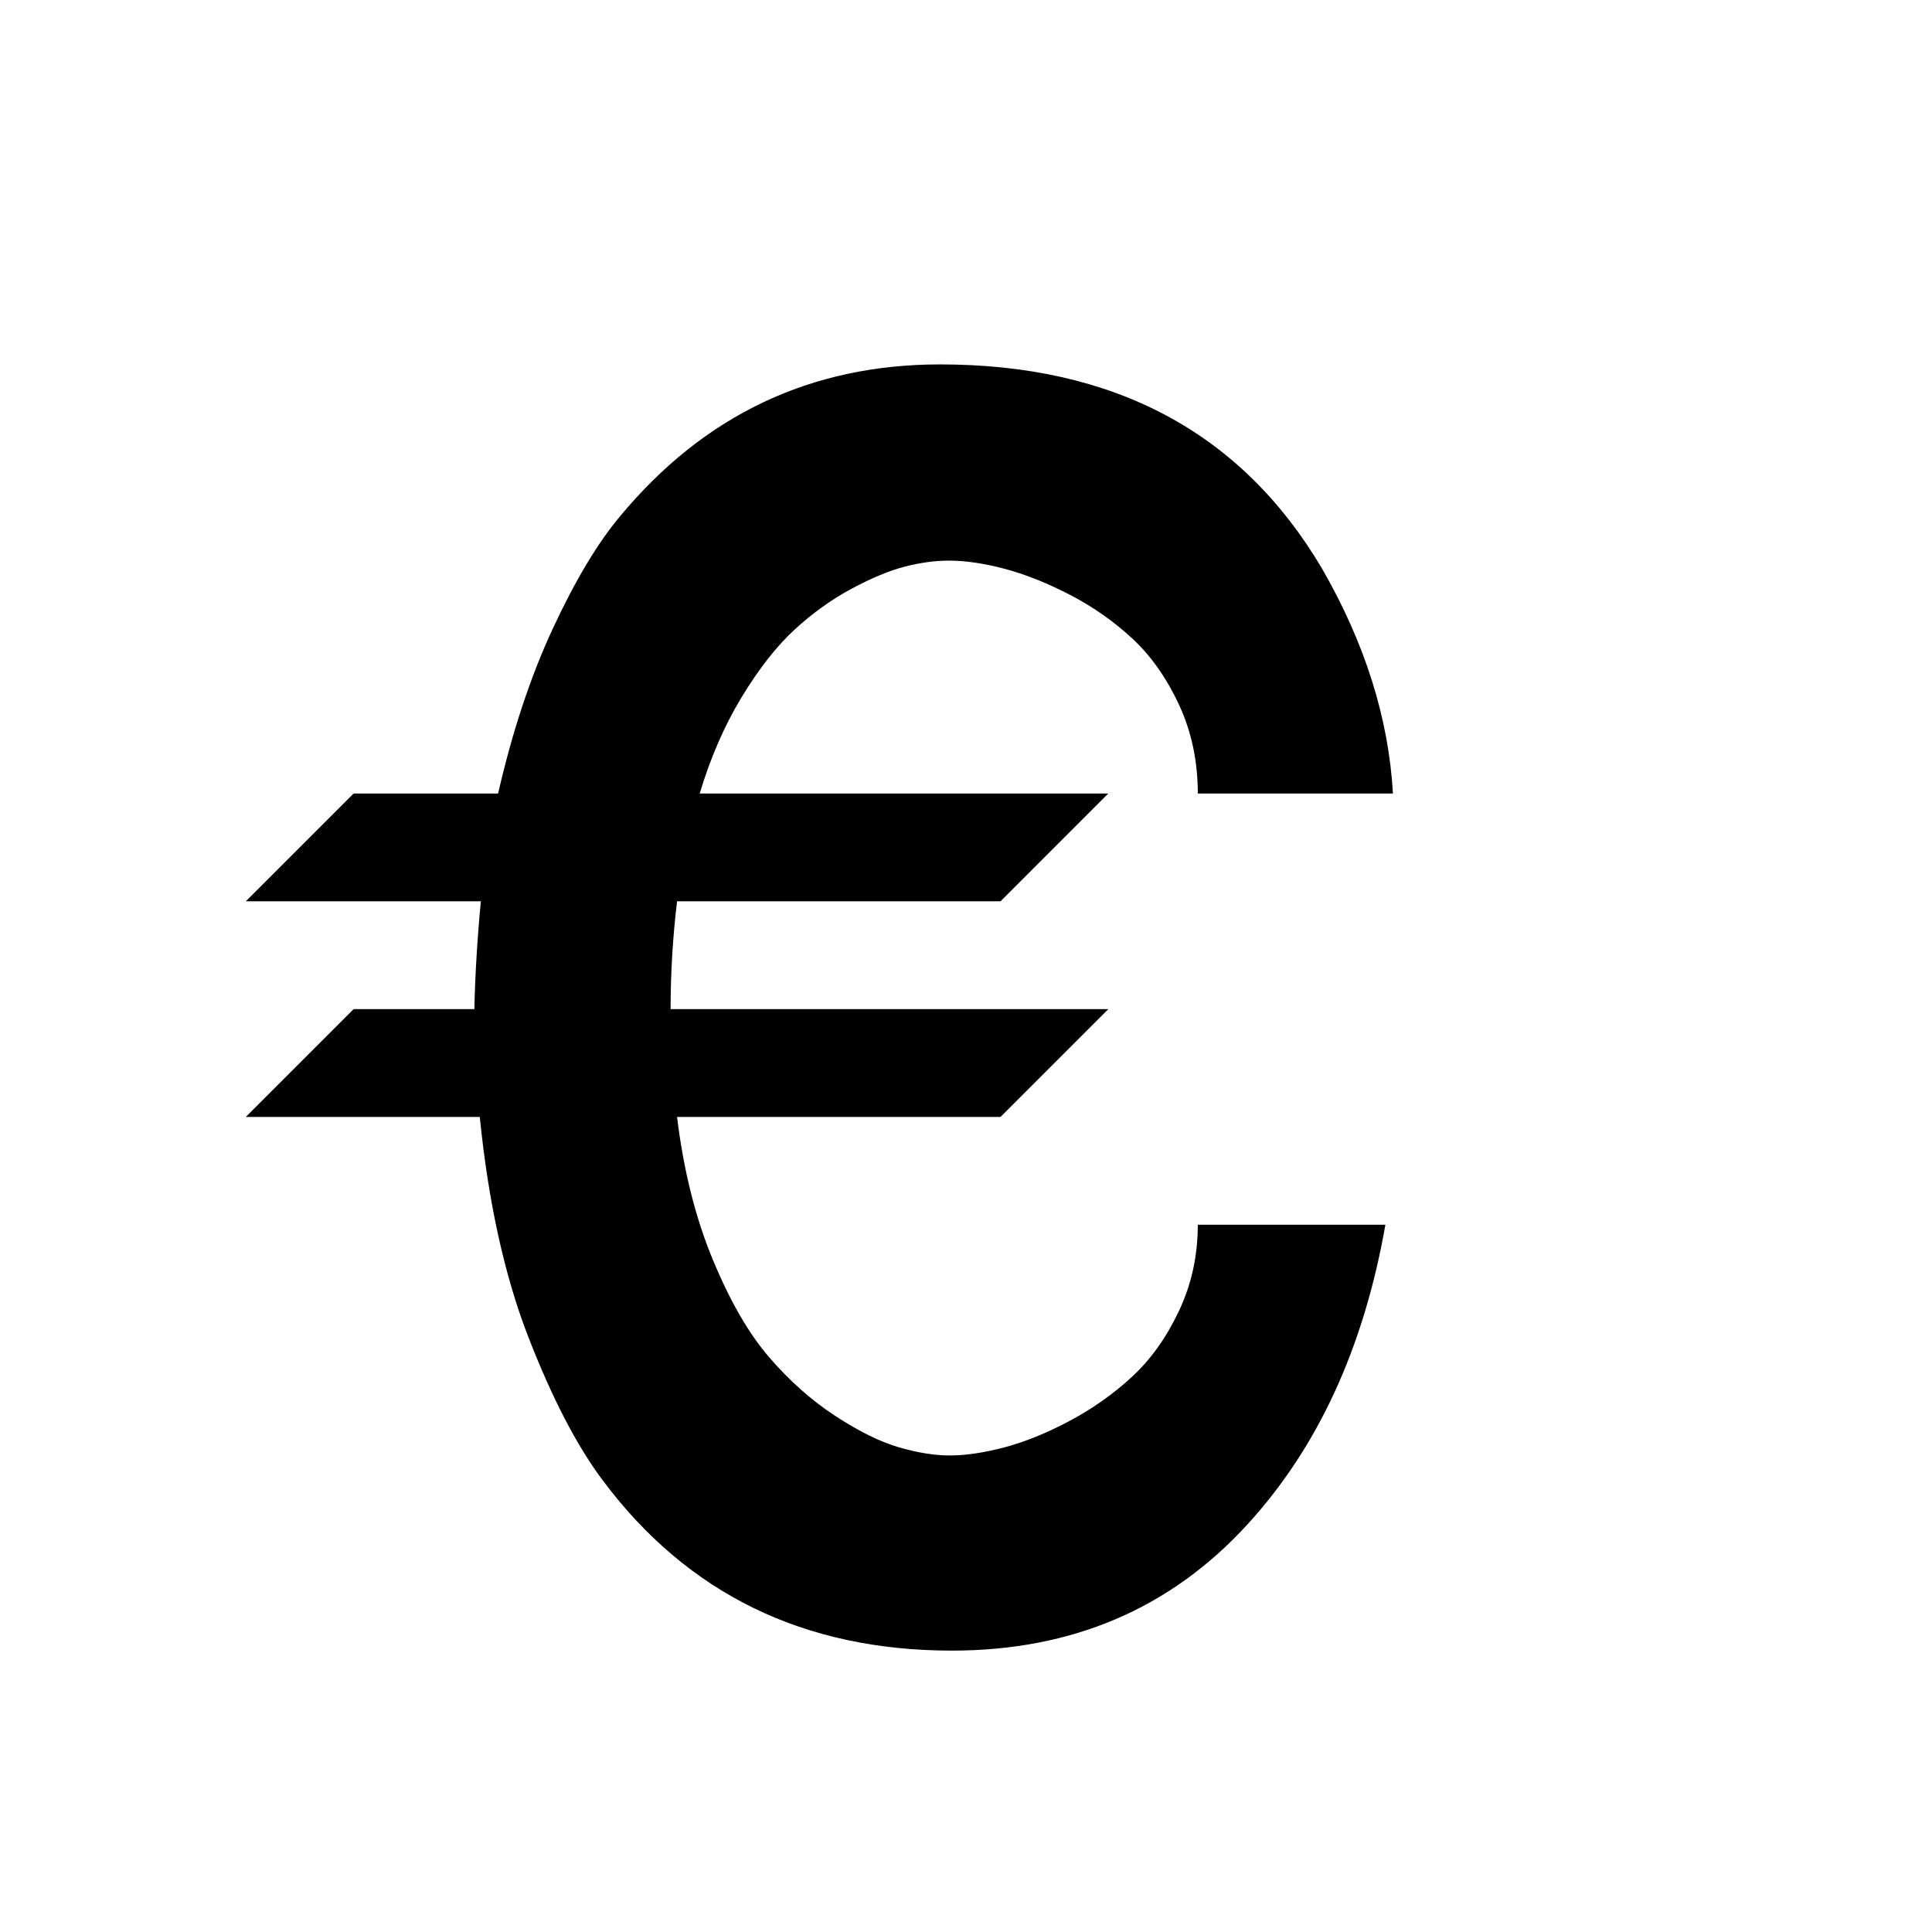 <svg viewBox="0 0 1792 1792" xmlns="http://www.w3.org/2000/svg"><path d="M872 338q242 0 354 189 60 104 66 209h-181q0-45-17.5-82.5T1050 592t-58-40.5-60.5-24T880 520q-19 0-40.5 5.5T790 546t-53 38-49 62.5-39 89.5h379L928 836H628q-6 50-6 100h406l-100 100H628q9 74 33 132t52.5 91 61.5 54.5 59 29 47 7.5q22 0 50.5-7.5T992 1318t58-41 43.5-61 17.5-80h174q-30 171-128 278-107 117-274 117-206 0-324-158-36-48-69-133t-45-204H228l100-100h112q1-47 6-100H228l100-100h134q20-87 51-153.5T575 479q117-141 297-141z"/></svg>